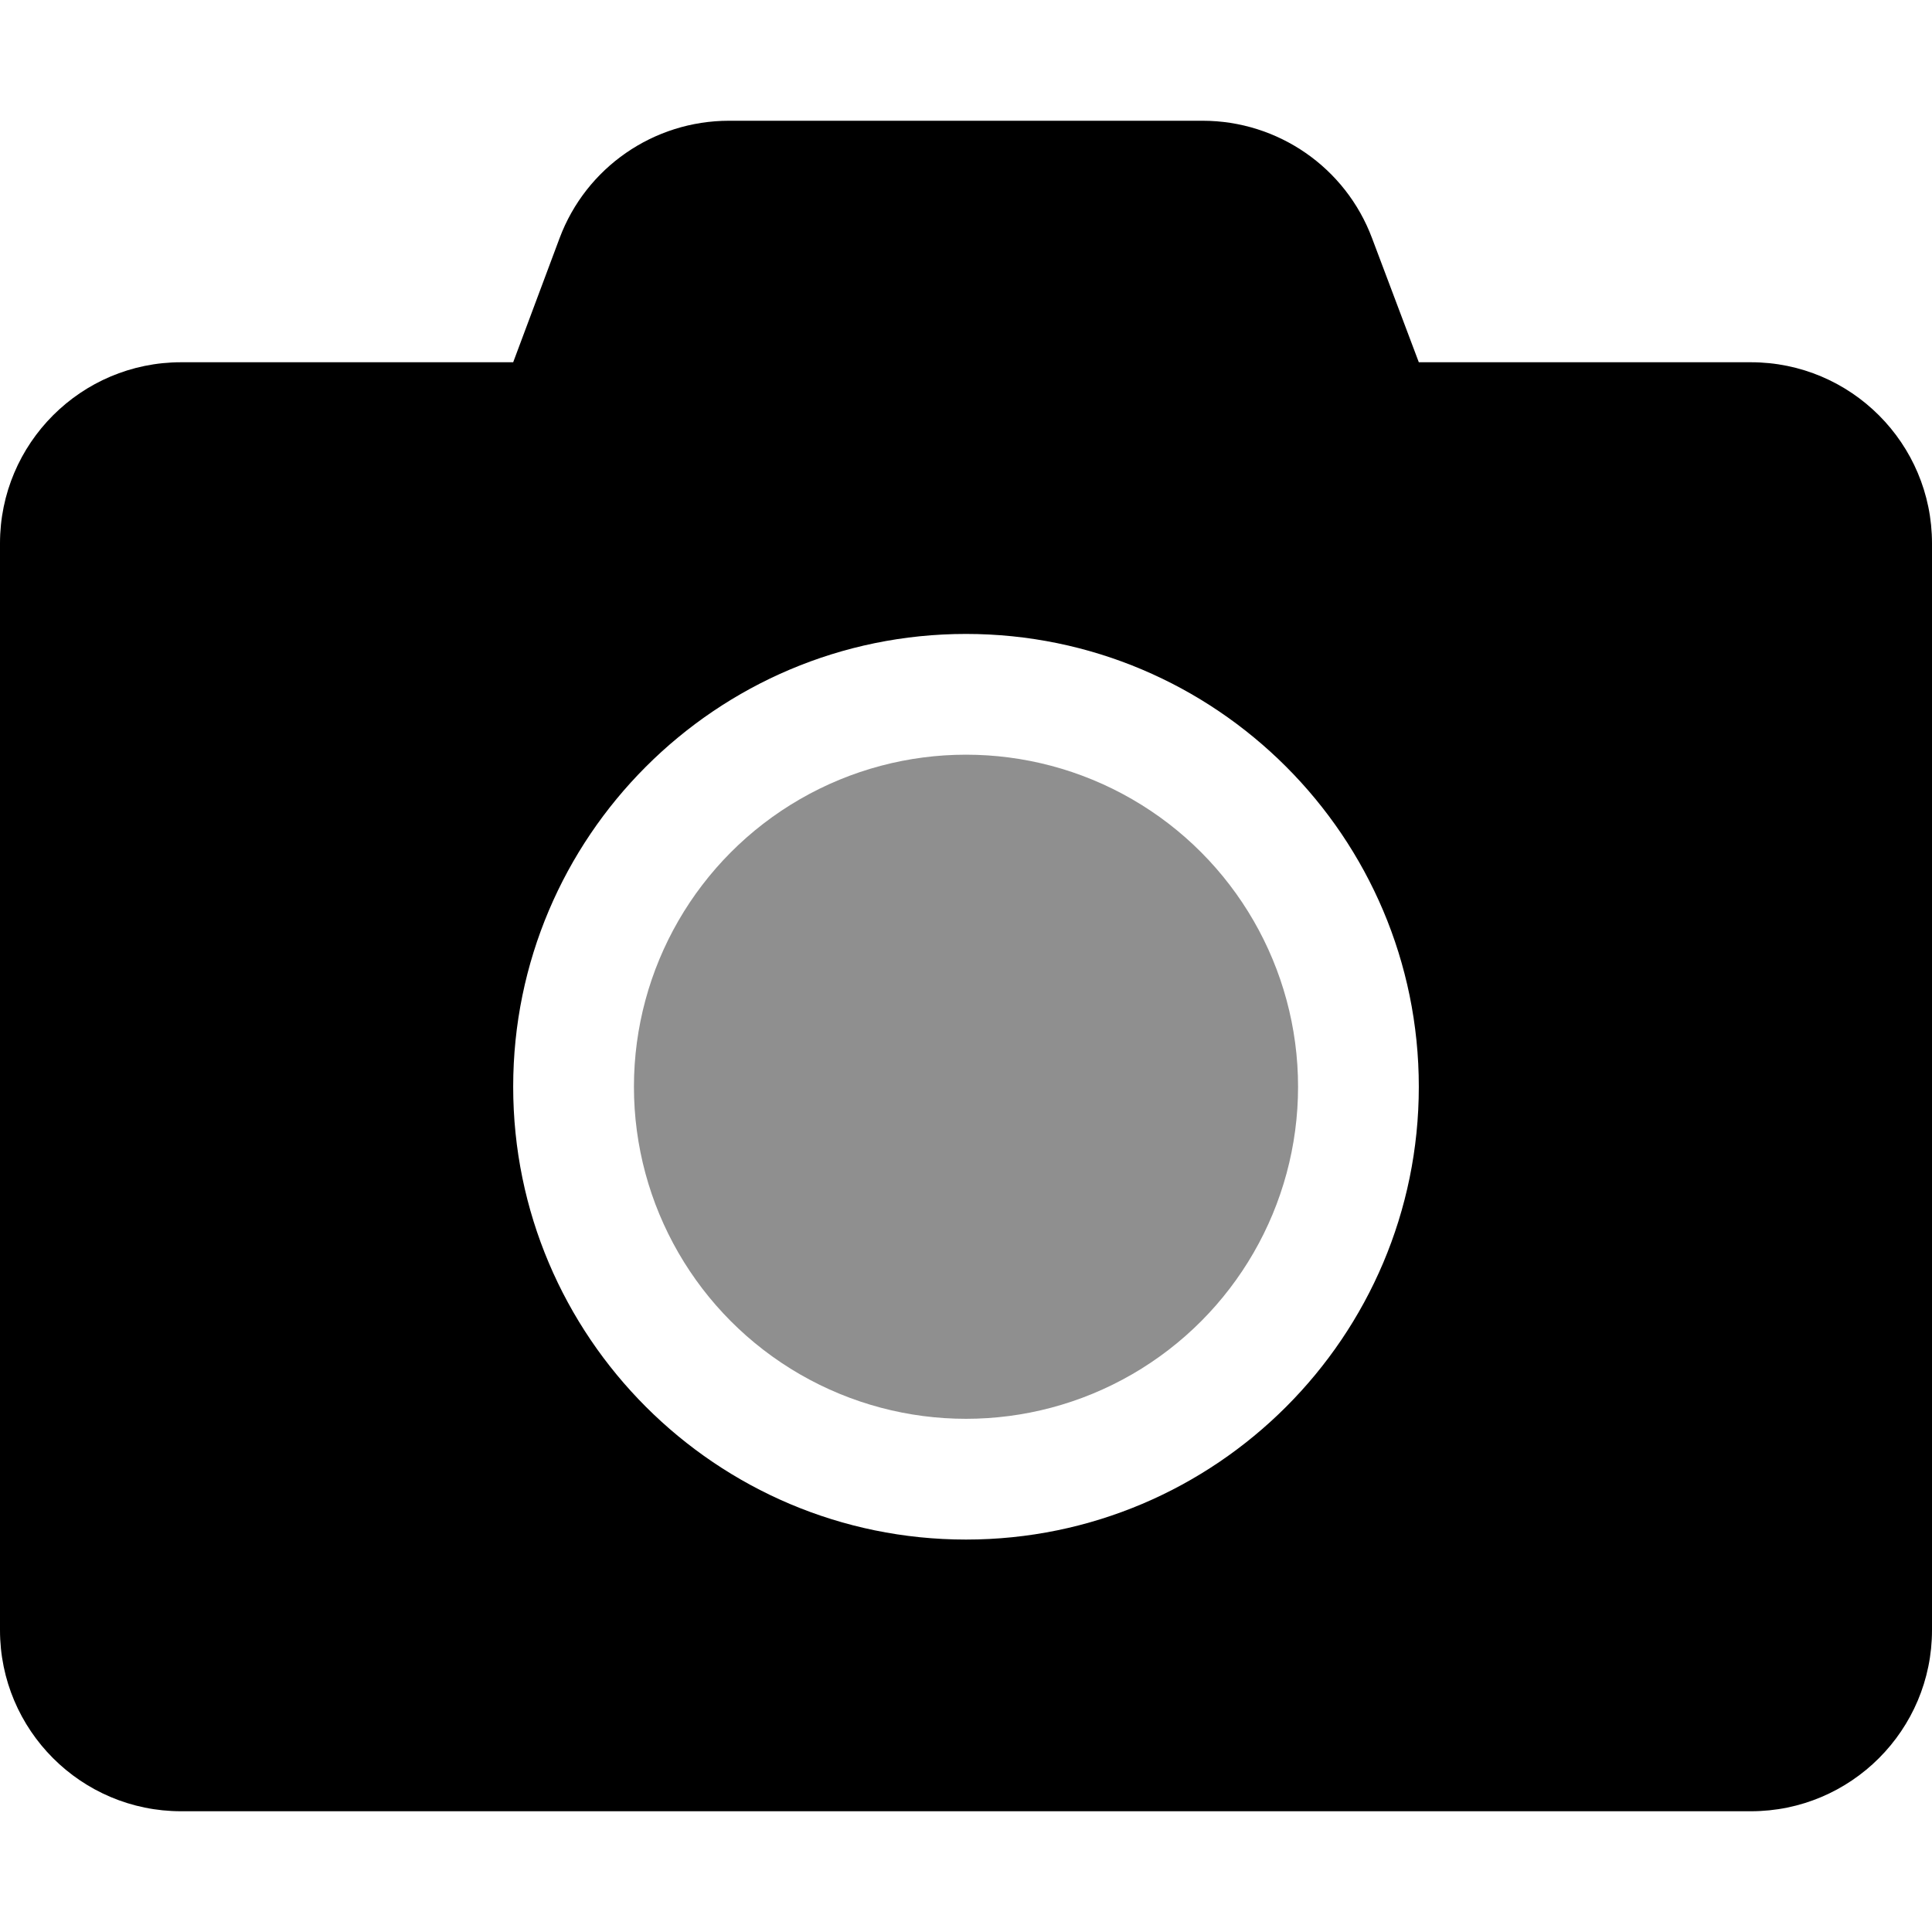 <?xml version="1.0" encoding="utf-8"?>
<!-- Generator: Adobe Illustrator 24.0.0, SVG Export Plug-In . SVG Version: 6.00 Build 0)  -->
<svg version="1.1" id="Layer_1" xmlns="http://www.w3.org/2000/svg" xmlns:xlink="http://www.w3.org/1999/xlink" x="0px" y="0px"
	 viewBox="0 0 512 512" style="enable-background:new 0 0 512 512;" xml:space="preserve">
<style type="text/css">
	.st0{opacity:0.44;}
</style>
<g>
	<path d="M464,96h-88l-12.4-32.9c-7-18.7-24.9-31.1-44.9-31.1H193.2c-20,0-37.9,12.4-44.9,31.1L136,96H48c-26.5,0-48,21.5-48,48v288
		c0,26.5,21.5,48,48,48h416c26.5,0,48-21.5,48-48V144C512,117.5,490.5,96,464,96z M256,408c-66.2,0-120-53.8-120-120
		s53.8-120,120-120s120,53.8,120,120S322.2,408,256,408z"/>
	<circle class="st0" cx="256" cy="288" r="88"/>
</g>
</svg>
